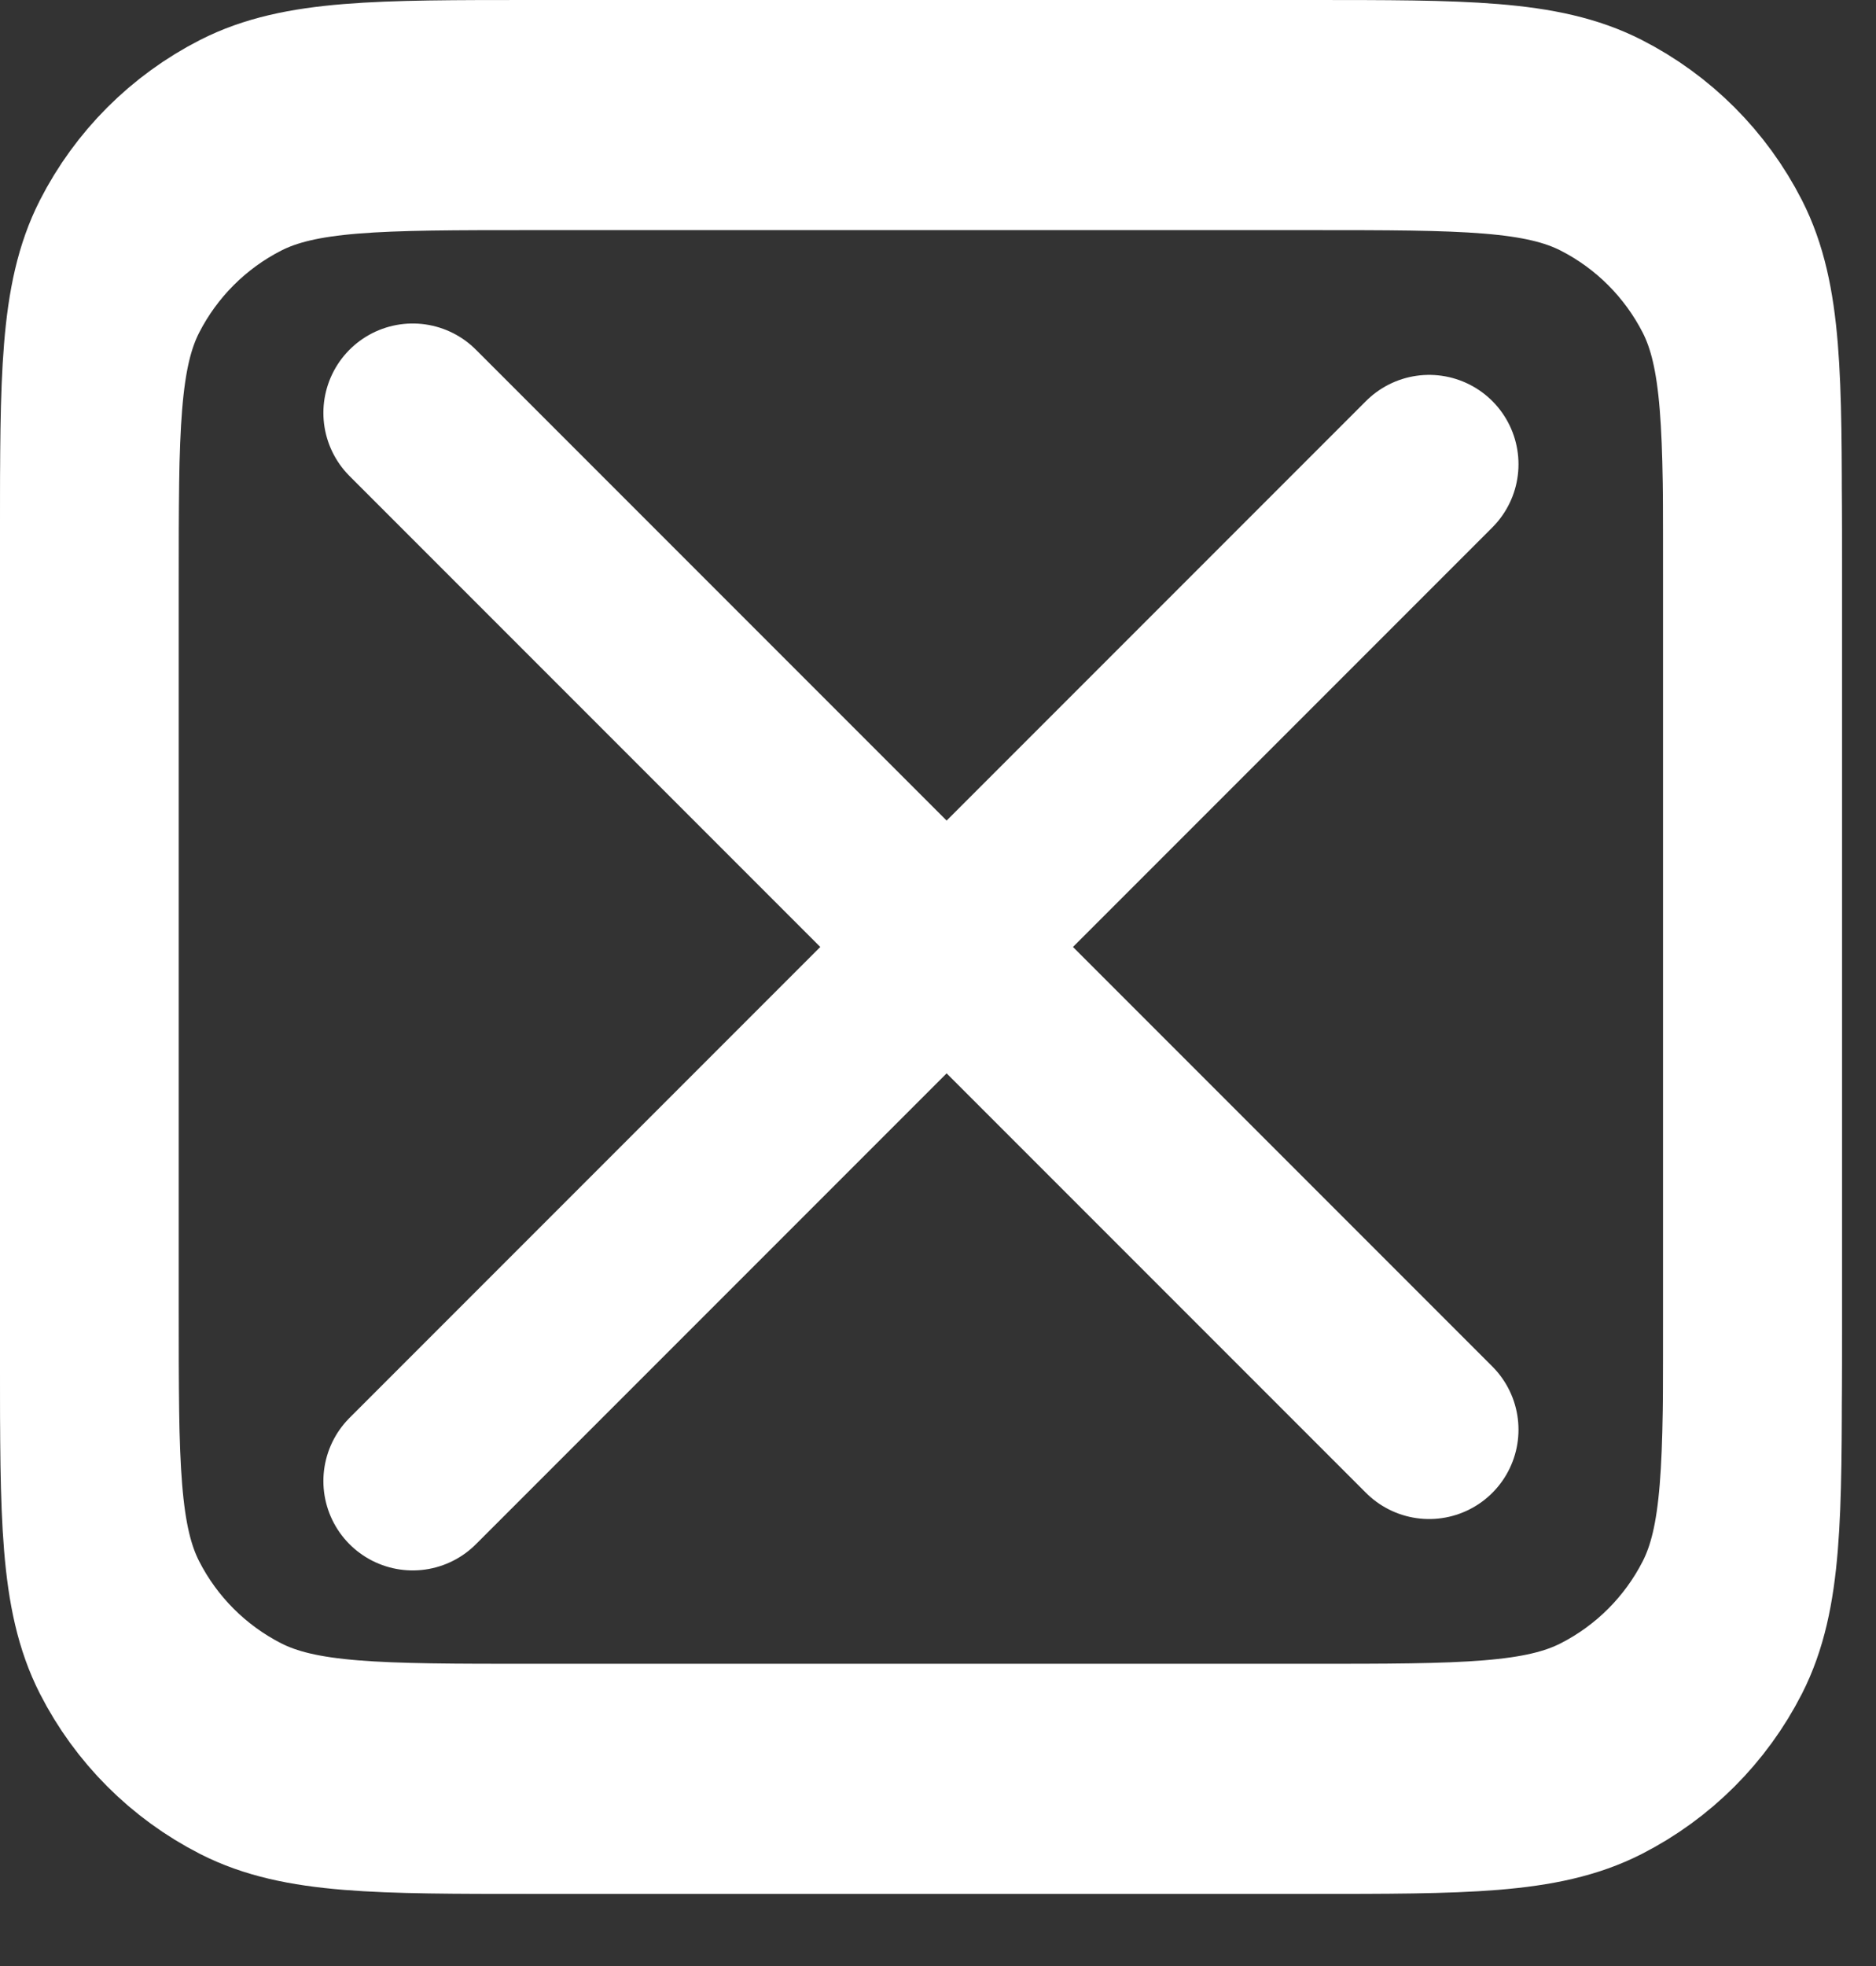 <svg width="21" height="22" viewBox="0 0 21 22" fill="none" xmlns="http://www.w3.org/2000/svg">
<rect x="0" y="0" width="21" height="22" fill="#333333" stroke="none"/>
<path d="M15.998 5.195L4.62 16.573M5.965 20.193H14.653C16.391 20.193 17.26 20.193 17.924 19.855C18.508 19.557 18.982 19.083 19.28 18.499C19.618 17.835 19.618 16.966 19.618 15.228V6.54C19.618 4.802 19.618 3.933 19.28 3.269C18.982 2.686 18.508 2.211 17.924 1.913C17.26 1.575 16.391 1.575 14.653 1.575H5.965C4.227 1.575 3.358 1.575 2.694 1.913C2.11 2.211 1.636 2.686 1.338 3.269C1 3.933 1 4.802 1 6.54V15.228C1 16.966 1 17.835 1.338 18.499C1.636 19.083 2.11 19.557 2.694 19.855C3.358 20.193 4.227 20.193 5.965 20.193Z" stroke="white" stroke-width="2" stroke-linecap="round" stroke-linejoin="round"/>
<path d="M4.62 4.62L15.998 15.998M14.653 19.618H5.965C4.227 19.618 3.358 19.618 2.694 19.28C2.11 18.982 1.636 18.508 1.338 17.924C1 17.26 1 16.391 1 14.653V5.965C1 4.227 1 3.358 1.338 2.694C1.636 2.11 2.11 1.636 2.694 1.338C3.358 1 4.227 1 5.965 1H14.653C16.391 1 17.26 1 17.924 1.338C18.508 1.636 18.982 2.11 19.28 2.694C19.618 3.358 19.618 4.227 19.618 5.965V14.653C19.618 16.391 19.618 17.26 19.28 17.924C18.982 18.508 18.508 18.982 17.924 19.28C17.26 19.618 16.391 19.618 14.653 19.618Z" stroke="white" stroke-width="2" stroke-linecap="round" stroke-linejoin="round"/>
</svg>
